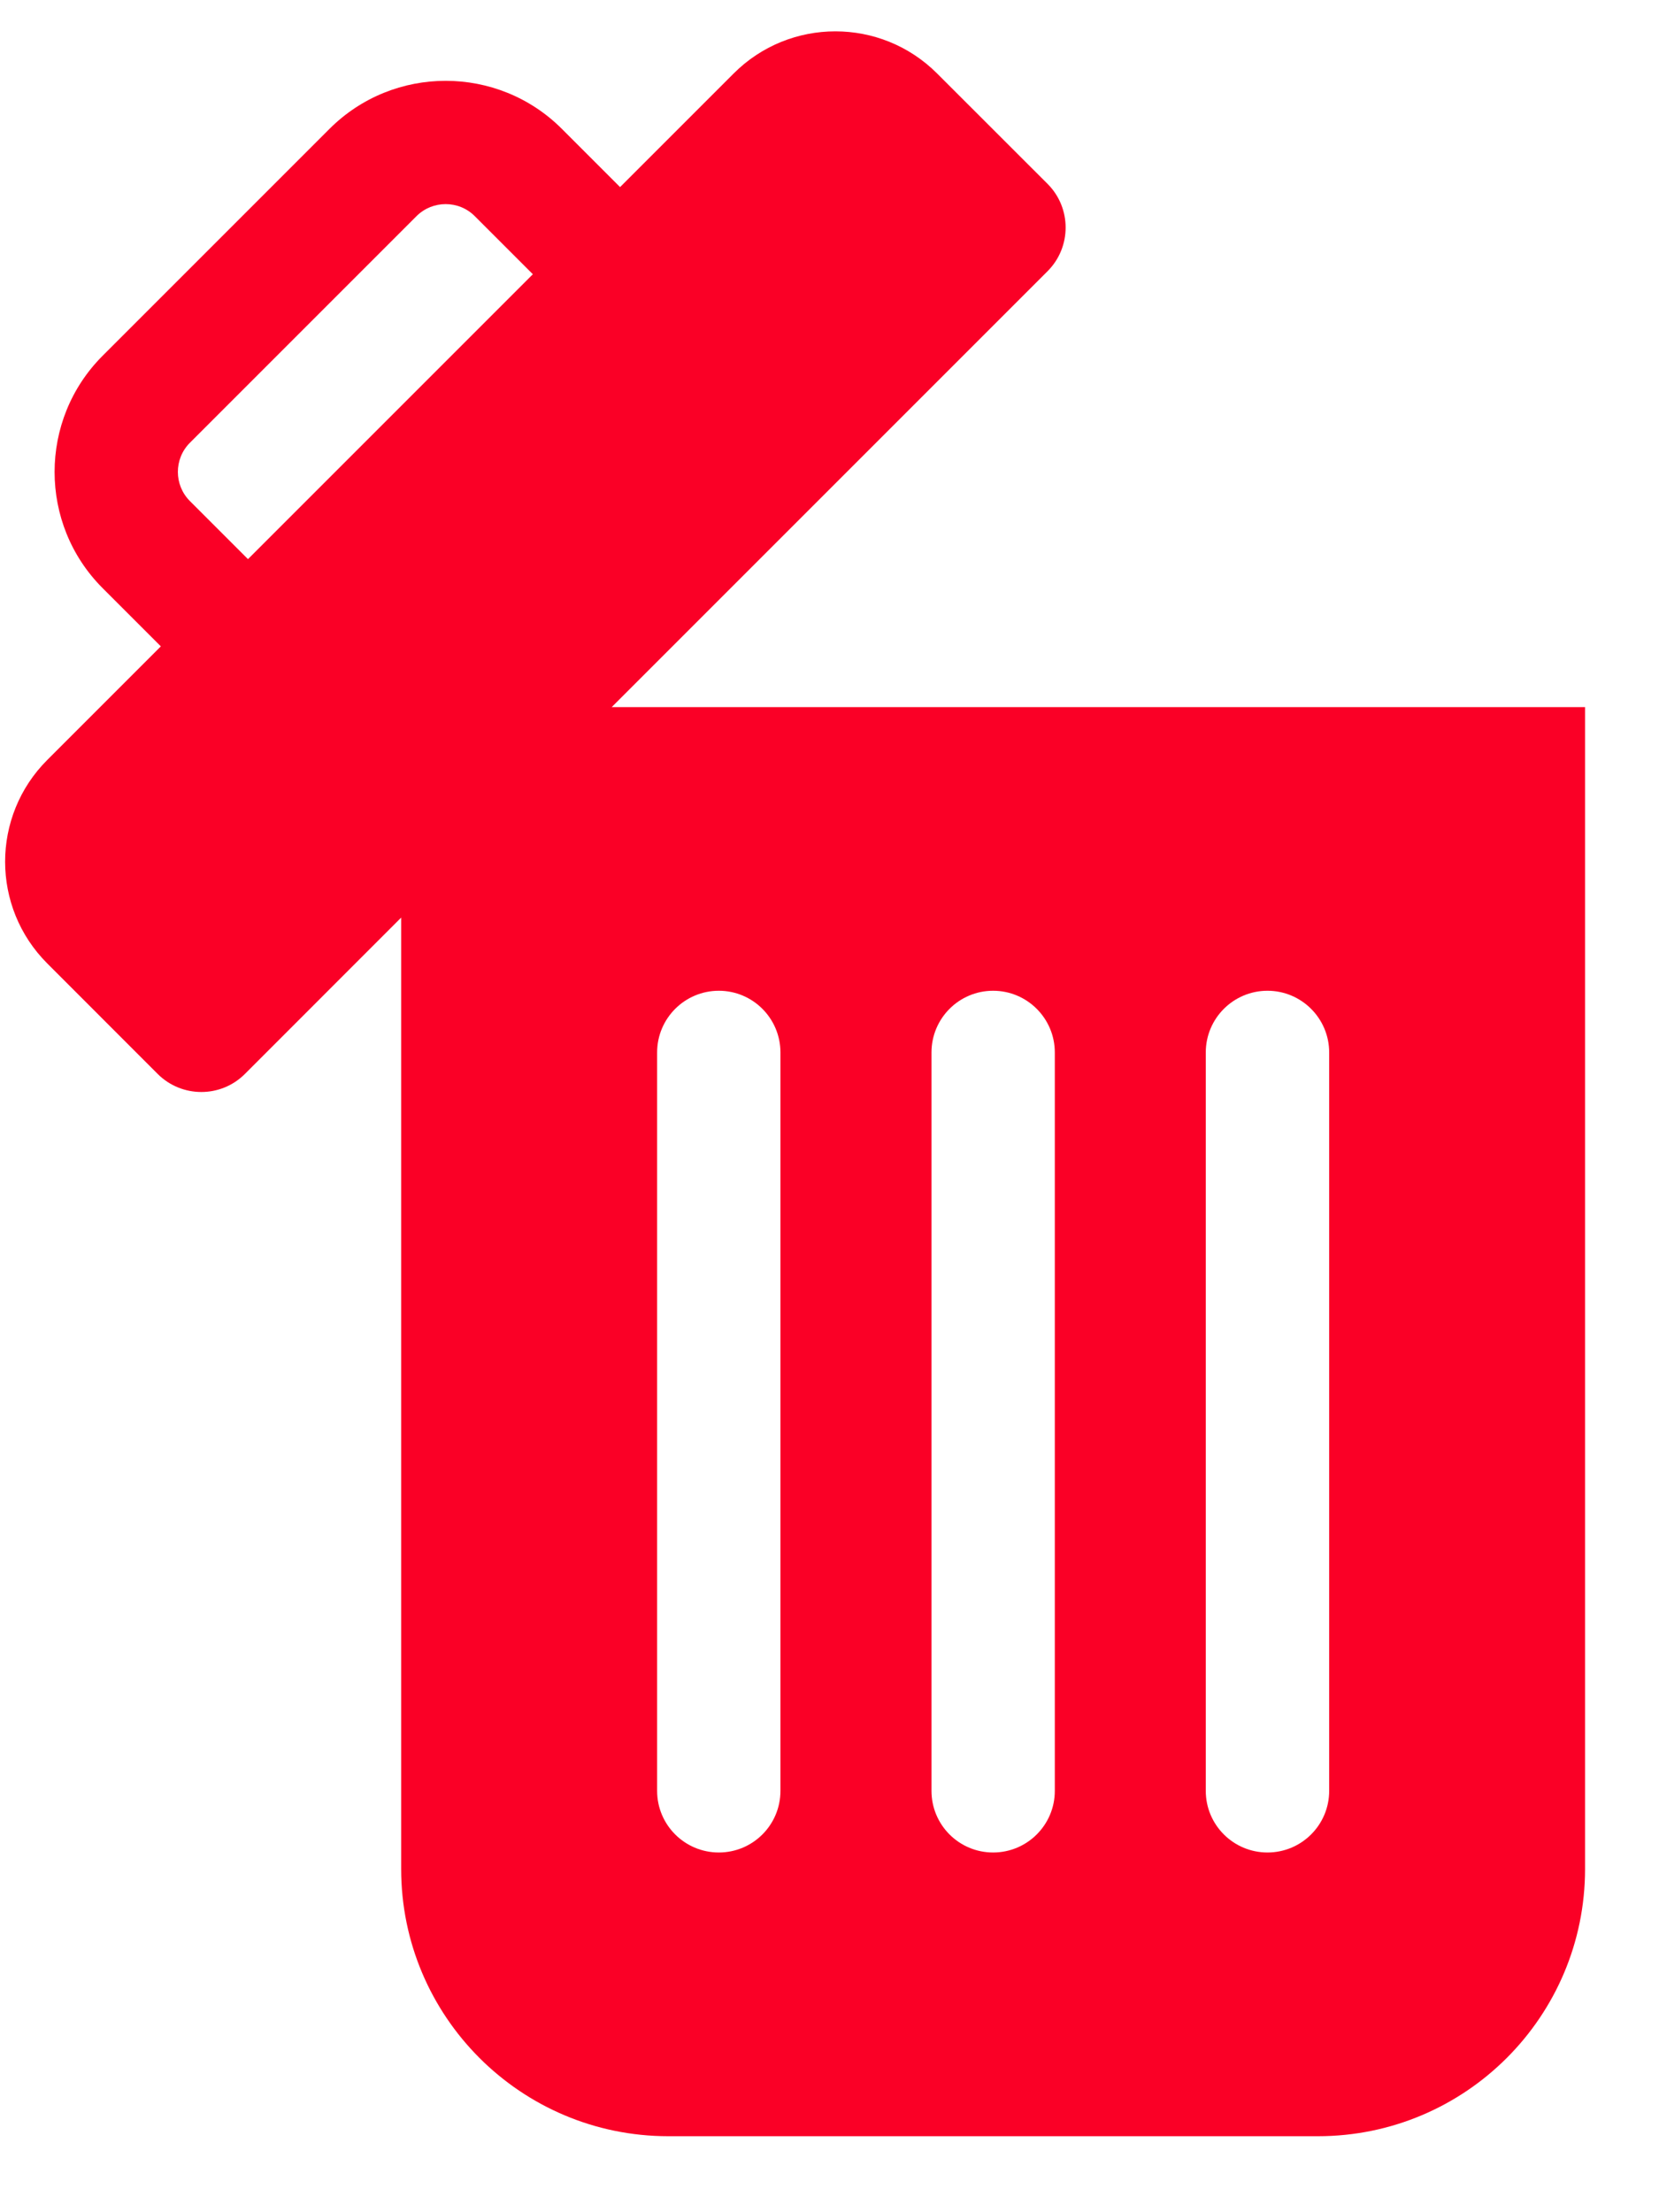 <svg width="21" height="28" viewBox="0 0 21 28" fill="none" xmlns="http://www.w3.org/2000/svg">
<path d="M20.064 8.95H7.743L13.261 3.432C13.565 3.127 13.565 2.633 13.261 2.328L11.862 0.93C11.151 0.219 9.998 0.219 9.287 0.93L7.849 2.368L7.113 1.632C6.302 0.82 4.981 0.82 4.17 1.632L1.3 4.502C0.488 5.313 0.488 6.634 1.3 7.445L2.036 8.181L0.598 9.619C-0.113 10.33 -0.113 11.483 0.598 12.194L1.996 13.593C2.301 13.897 2.795 13.898 3.1 13.593L5.078 11.614V23.655C5.078 25.523 6.593 27.038 8.46 27.038H16.682C18.55 27.038 20.064 25.523 20.064 23.655V8.95ZM3.139 7.077L2.403 6.341C2.201 6.138 2.201 5.808 2.403 5.605L5.273 2.735C5.476 2.533 5.807 2.533 6.009 2.735L6.745 3.471L3.139 7.077ZM9.879 22.667C9.879 23.098 9.53 23.447 9.099 23.447C8.668 23.447 8.318 23.098 8.318 22.667V13.321C8.318 12.89 8.668 12.54 9.099 12.54C9.53 12.54 9.879 12.89 9.879 13.321V22.667ZM13.352 22.667C13.352 23.098 13.002 23.447 12.571 23.447C12.14 23.447 11.791 23.098 11.791 22.667V13.321C11.791 12.89 12.14 12.54 12.571 12.54C13.002 12.54 13.352 12.89 13.352 13.321V22.667ZM16.825 22.667C16.825 23.098 16.475 23.447 16.044 23.447C15.613 23.447 15.263 23.098 15.263 22.667V13.321C15.263 12.89 15.613 12.54 16.044 12.54C16.475 12.54 16.825 12.89 16.825 13.321V22.667Z" fill="#FA0026"/>
</svg>
